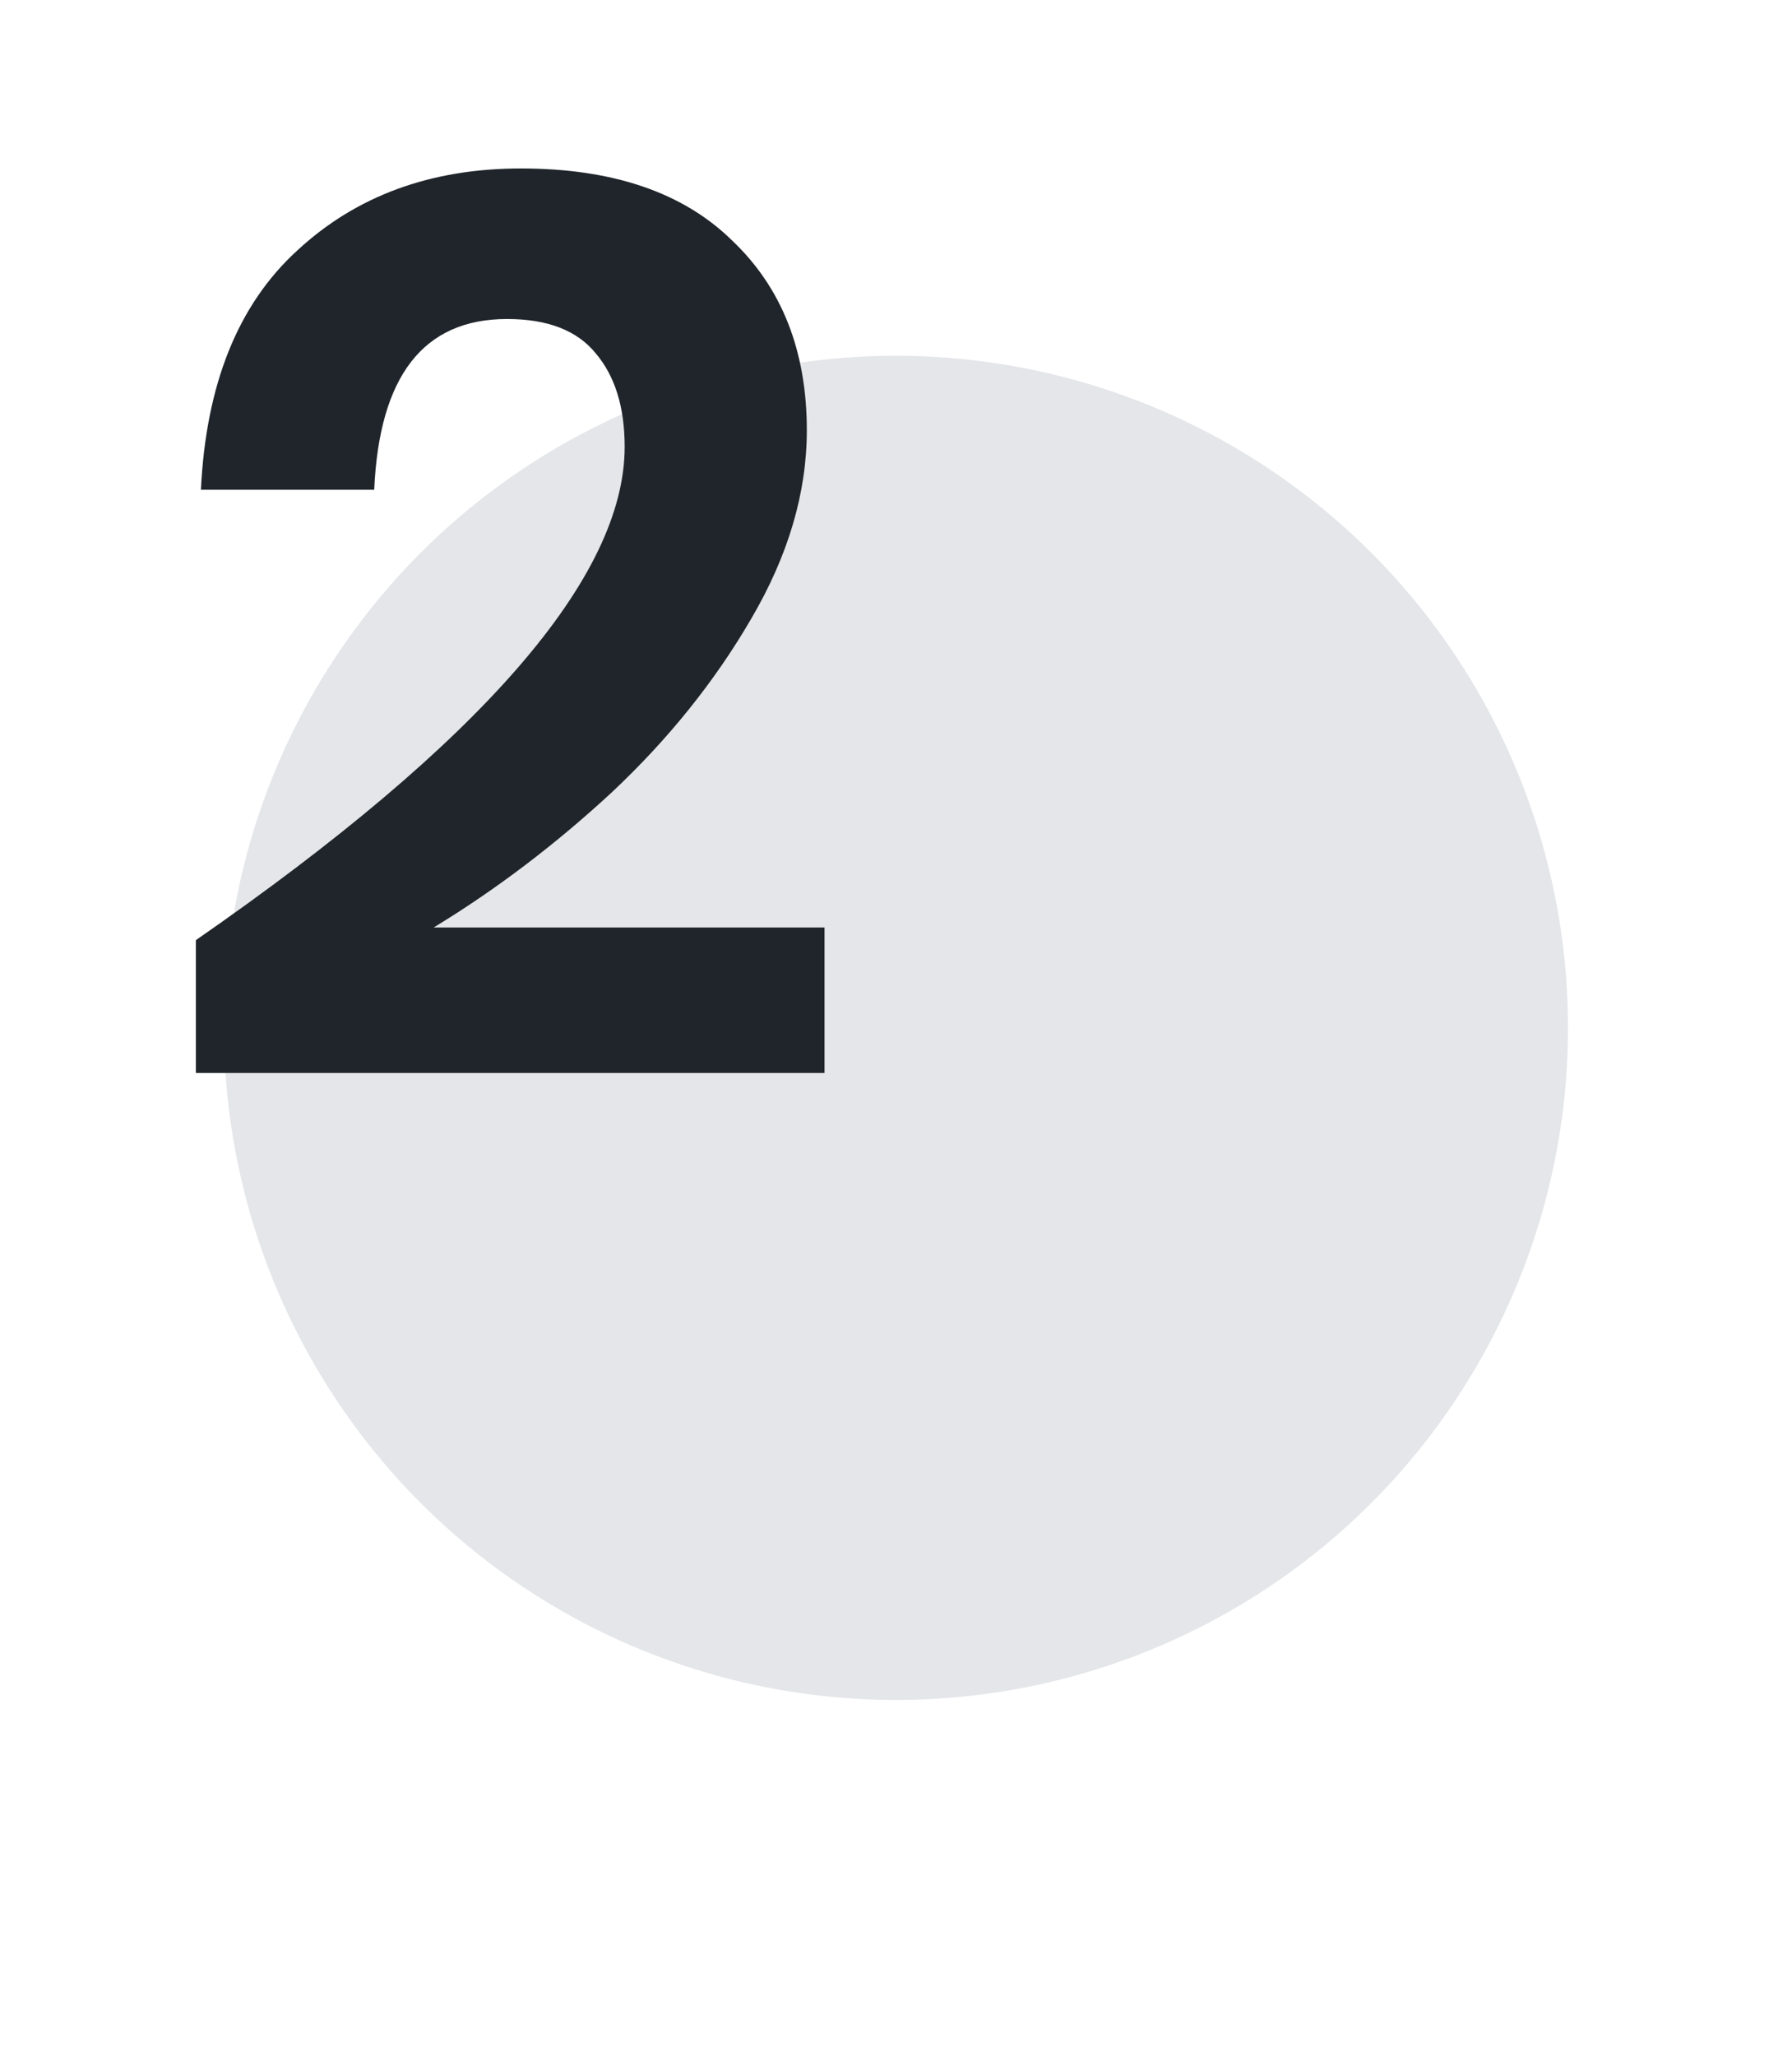 <svg fill="none" height="156" viewBox="0 0 136 156" width="136" xmlns="http://www.w3.org/2000/svg"><circle cx="68" cy="78" fill="#e4e6e9" r="51"/><path d="m14.864 71.344c21.696-15.04 32.544-27.52 32.544-37.44 0-3.008-.736-5.376-2.208-7.104-1.408-1.728-3.648-2.592-6.72-2.592-6.336 0-9.696 4.32-10.08 12.96h-13.152c.384-8 2.816-14.048 7.296-18.144 4.48-4.16 10.144-6.24 16.992-6.24 6.976 0 12.32 1.824 16.032 5.472 3.776 3.584 5.664 8.384 5.664 14.4 0 4.736-1.408 9.504-4.224 14.304-2.752 4.736-6.272 9.12-10.56 13.152-4.288 3.968-8.8 7.392-13.536 10.272h29.664v11.04h-47.712z" fill="#1f252a"/></svg>